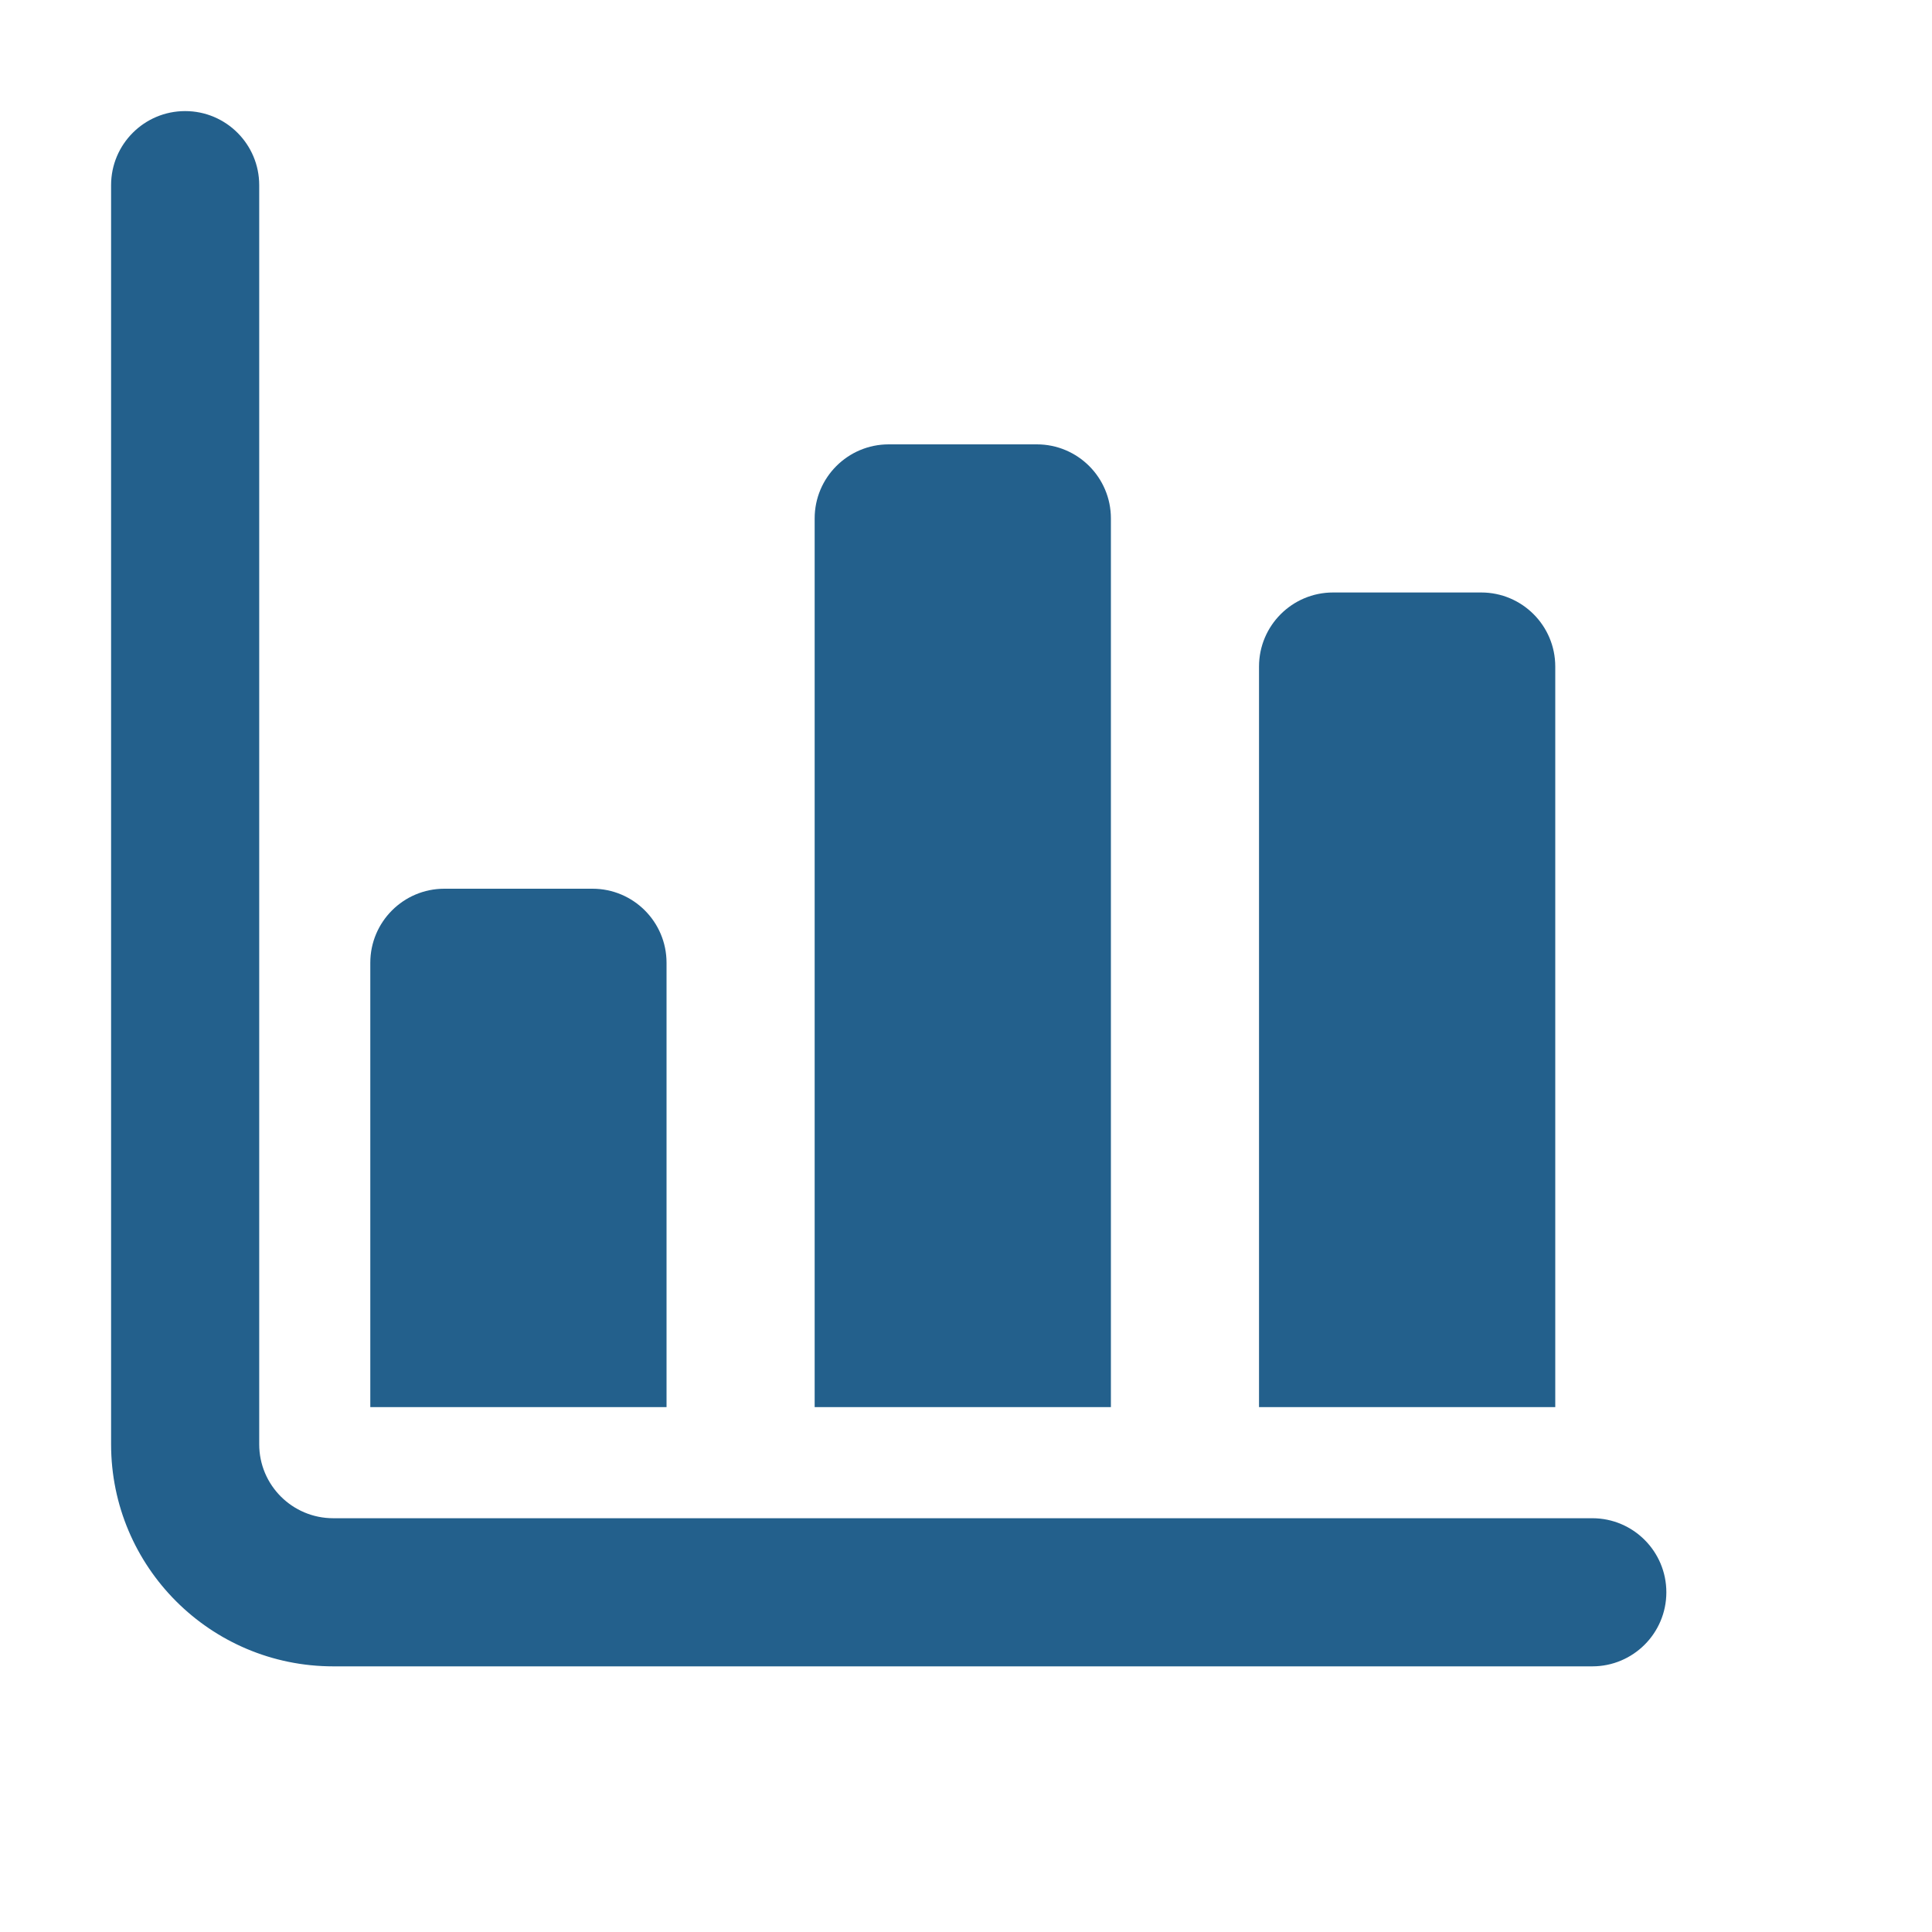 <svg width="18" height="18" viewBox="0 0 18 18" fill="none" xmlns="http://www.w3.org/2000/svg">
<path fill-rule="evenodd" clip-rule="evenodd" d="M2.415 1.725C2.415 1.344 2.106 1.035 1.725 1.035C1.344 1.035 1.035 1.344 1.035 1.725V13.456C1.035 14.599 1.962 15.525 3.105 15.525H14.835C15.216 15.525 15.525 15.216 15.525 14.835C15.525 14.454 15.216 14.145 14.835 14.145H3.105C2.723 14.145 2.415 13.836 2.415 13.456V1.725ZM8.28 4.14C7.899 4.14 7.59 4.449 7.59 4.83V13.11H10.35V4.83C10.35 4.449 10.041 4.14 9.66 4.14H8.28ZM4.14 8.28C3.759 8.28 3.45 8.589 3.45 8.97V13.11H6.21V8.97C6.21 8.589 5.901 8.28 5.52 8.28H4.14ZM11.73 6.21C11.73 5.829 12.039 5.52 12.42 5.52H13.8C14.181 5.52 14.49 5.829 14.49 6.21V13.11H11.73V6.21Z" fill="#23608C"/>
</svg>
